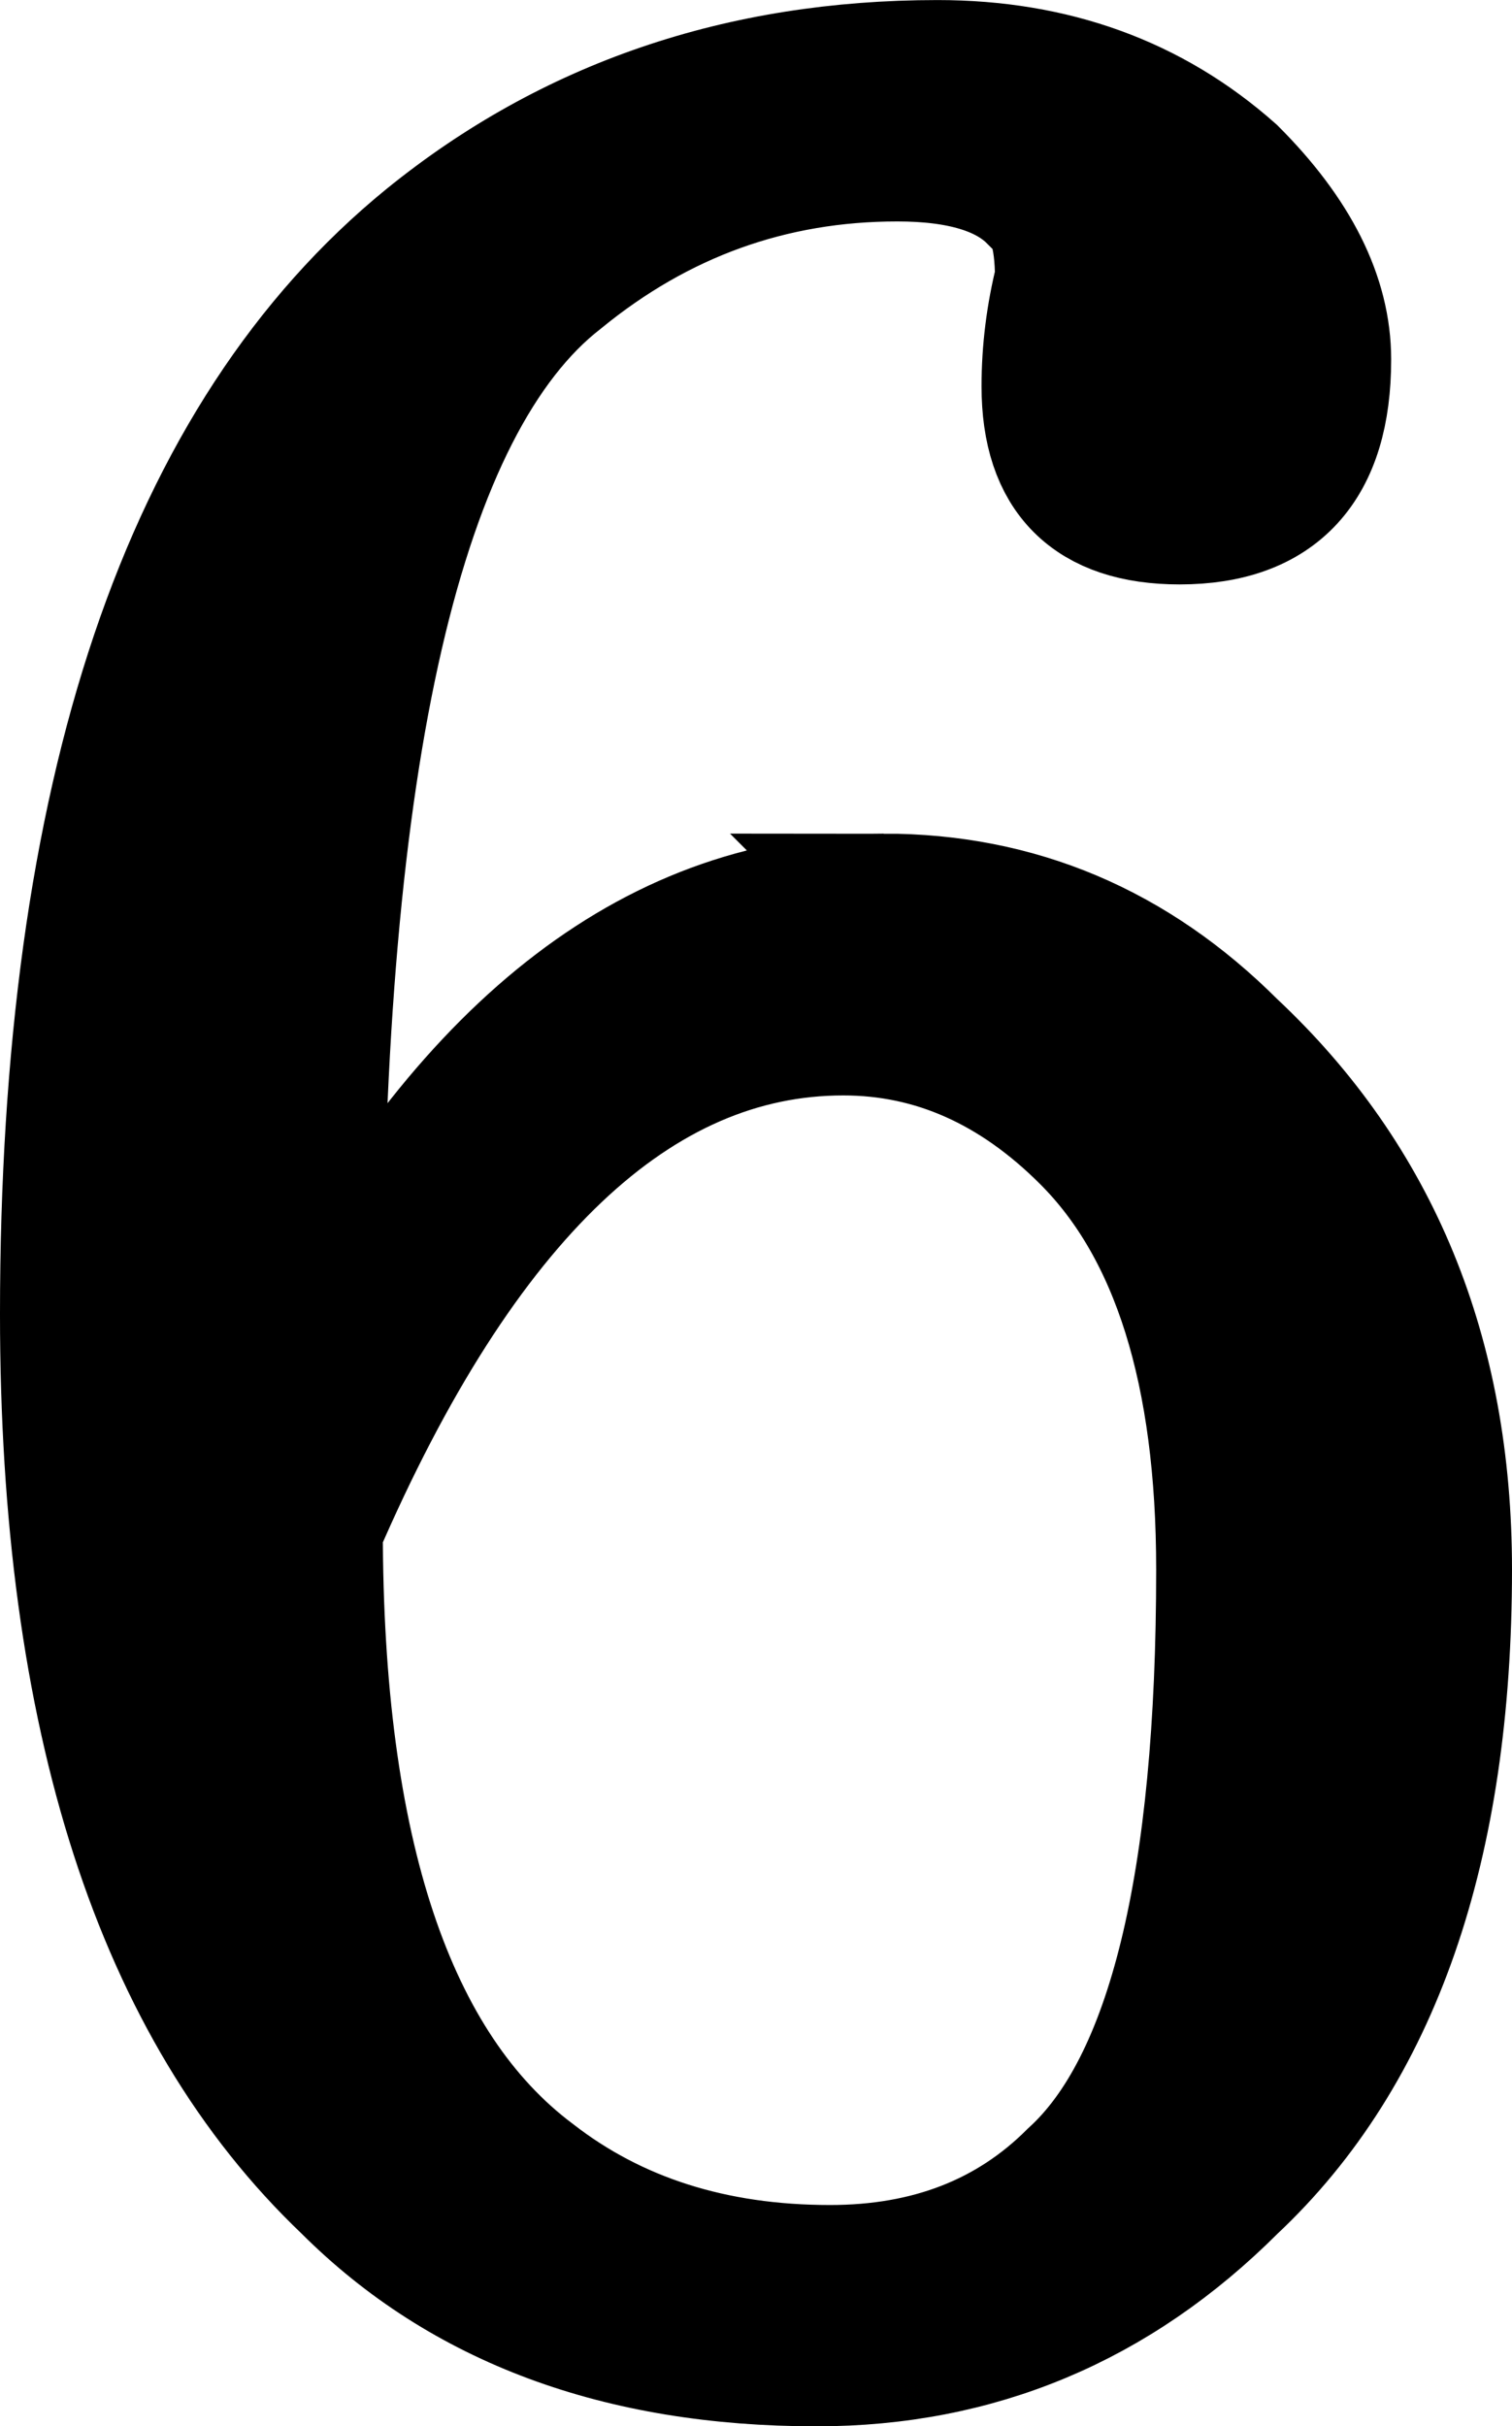 <svg version="1.1" xmlns="http://www.w3.org/2000/svg" xmlns:xlink="http://www.w3.org/1999/xlink" width="23.749" height="38.107"><g transform="translate(-229.163,-157.929)"><g data-paper-data="{&quot;isPaintingLayer&quot;:true}" fill="#000000" fill-rule="nonzero" stroke="#000000" stroke-width="2" stroke-linecap="butt" stroke-linejoin="miter" stroke-miterlimit="10" stroke-dasharray="" stroke-dashoffset="0" font-family="none" font-weight="none" font-size="none" text-anchor="none" style="mix-blend-mode: normal"><path d="M243.044,172.022c2.112,0 3.941,0.773 5.49,2.322c2.252,2.111 3.378,4.857 3.378,8.235c0,4.364 -1.126,7.602 -3.378,9.714c-1.83,1.83 -4.012,2.744 -6.546,2.744c-3.097,0 -5.561,-0.914 -7.391,-2.744c-2.957,-2.816 -4.434,-7.392 -4.434,-13.726c0,-8.165 1.9,-13.796 5.701,-16.894c2.253,-1.828 4.928,-2.743 8.025,-2.743c1.83,0 3.379,0.563 4.646,1.689c0.985,0.985 1.479,1.971 1.479,2.956c0,1.688 -0.775,2.533 -2.323,2.533c-1.408,0 -2.111,-0.703 -2.111,-2.111c0,-0.563 0.07,-1.126 0.211,-1.688c0,-0.704 -0.141,-1.127 -0.423,-1.268c-0.422,-0.422 -1.126,-0.634 -2.111,-0.634c-1.971,0 -3.731,0.634 -5.279,1.901c-2.535,1.97 -3.801,7.461 -3.801,16.47c2.392,-4.504 5.348,-6.756 8.867,-6.756zM234.176,181.946c0,5.068 1.126,8.446 3.378,10.136c1.267,0.985 2.815,1.479 4.646,1.479c1.548,0 2.815,-0.493 3.8,-1.479c1.549,-1.407 2.323,-4.575 2.323,-9.502c0,-3.097 -0.704,-5.349 -2.112,-6.757c-1.126,-1.127 -2.393,-1.689 -3.801,-1.689c-3.237,-0.001 -5.983,2.604 -8.234,7.812z" data-paper-data="{&quot;origPos&quot;:null}"/></g></g></svg>